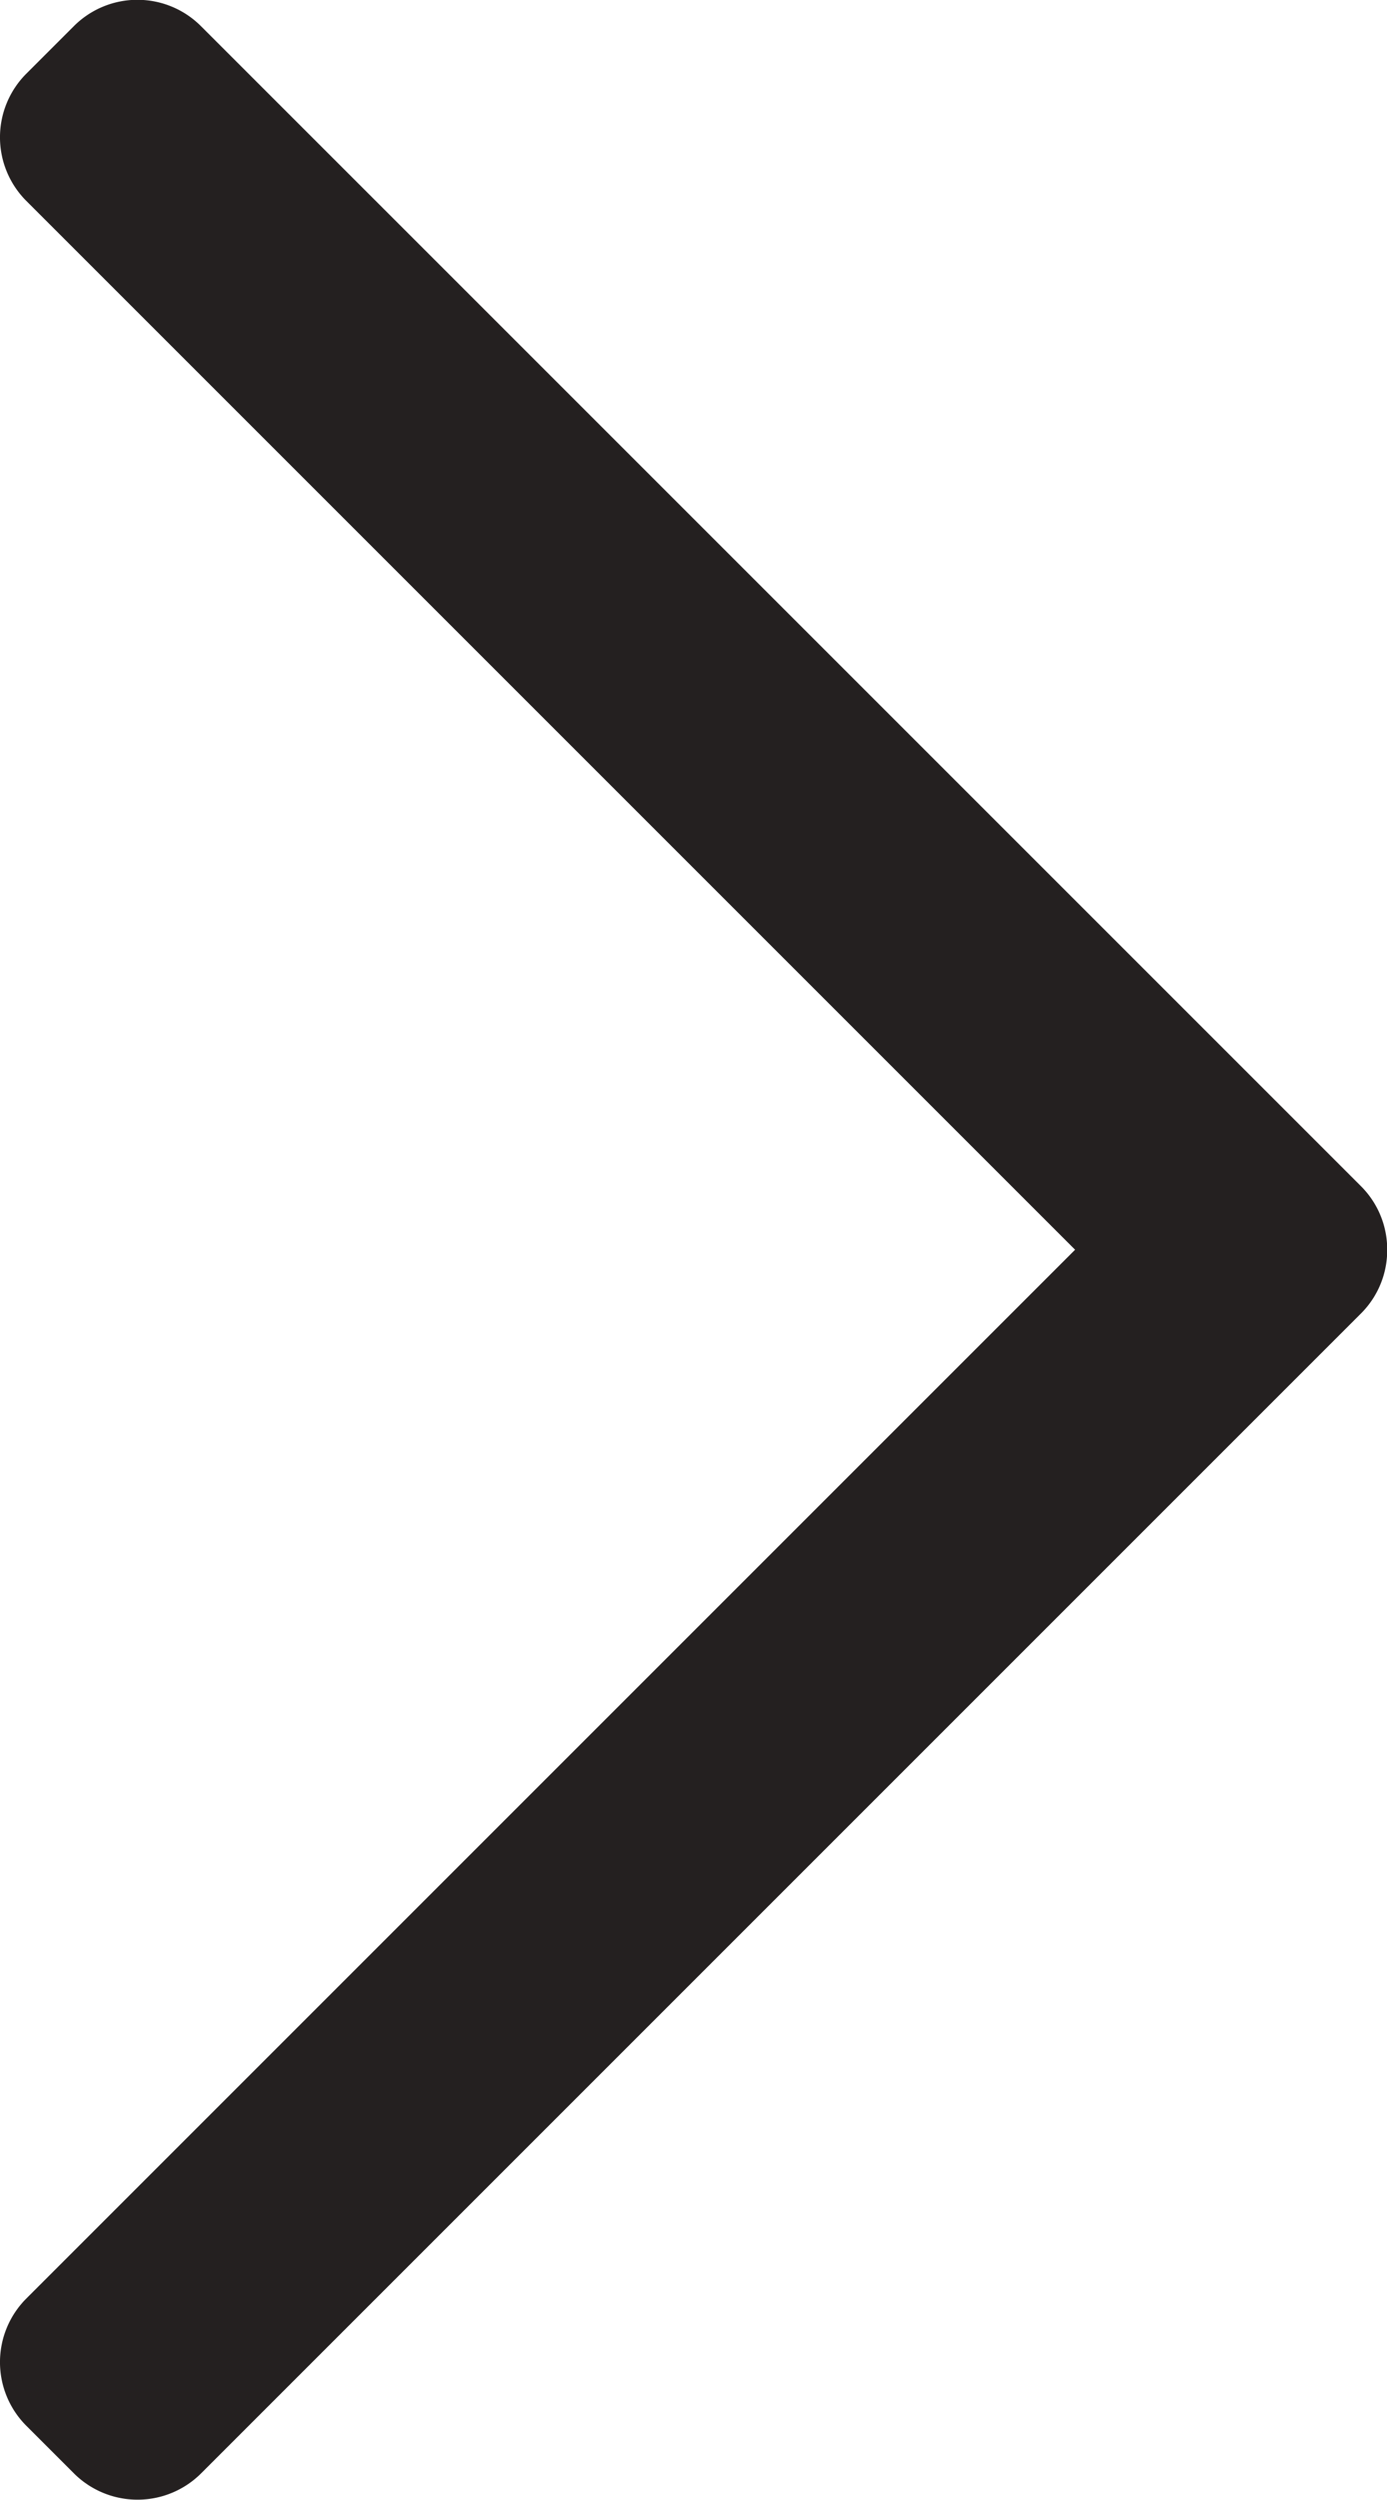 <svg xmlns="http://www.w3.org/2000/svg" width="6.657" height="11.998" viewBox="0 0 6.657 11.998"><defs><style>.a{fill:#242020;}</style></defs><path class="a" d="M29.222,68.165l-5.567,5.567a.429.429,0,0,1-.306.126h0a.429.429,0,0,1-.305-.126l-5.567-5.567a.432.432,0,0,1,0-.61l.229-.229a.432.432,0,0,1,.61,0l5.034,5.034,5.034-5.034a.432.432,0,0,1,.61,0l.229.229A.431.431,0,0,1,29.222,68.165Z" transform="translate(-67.2 29.348) rotate(-90)"/></svg>